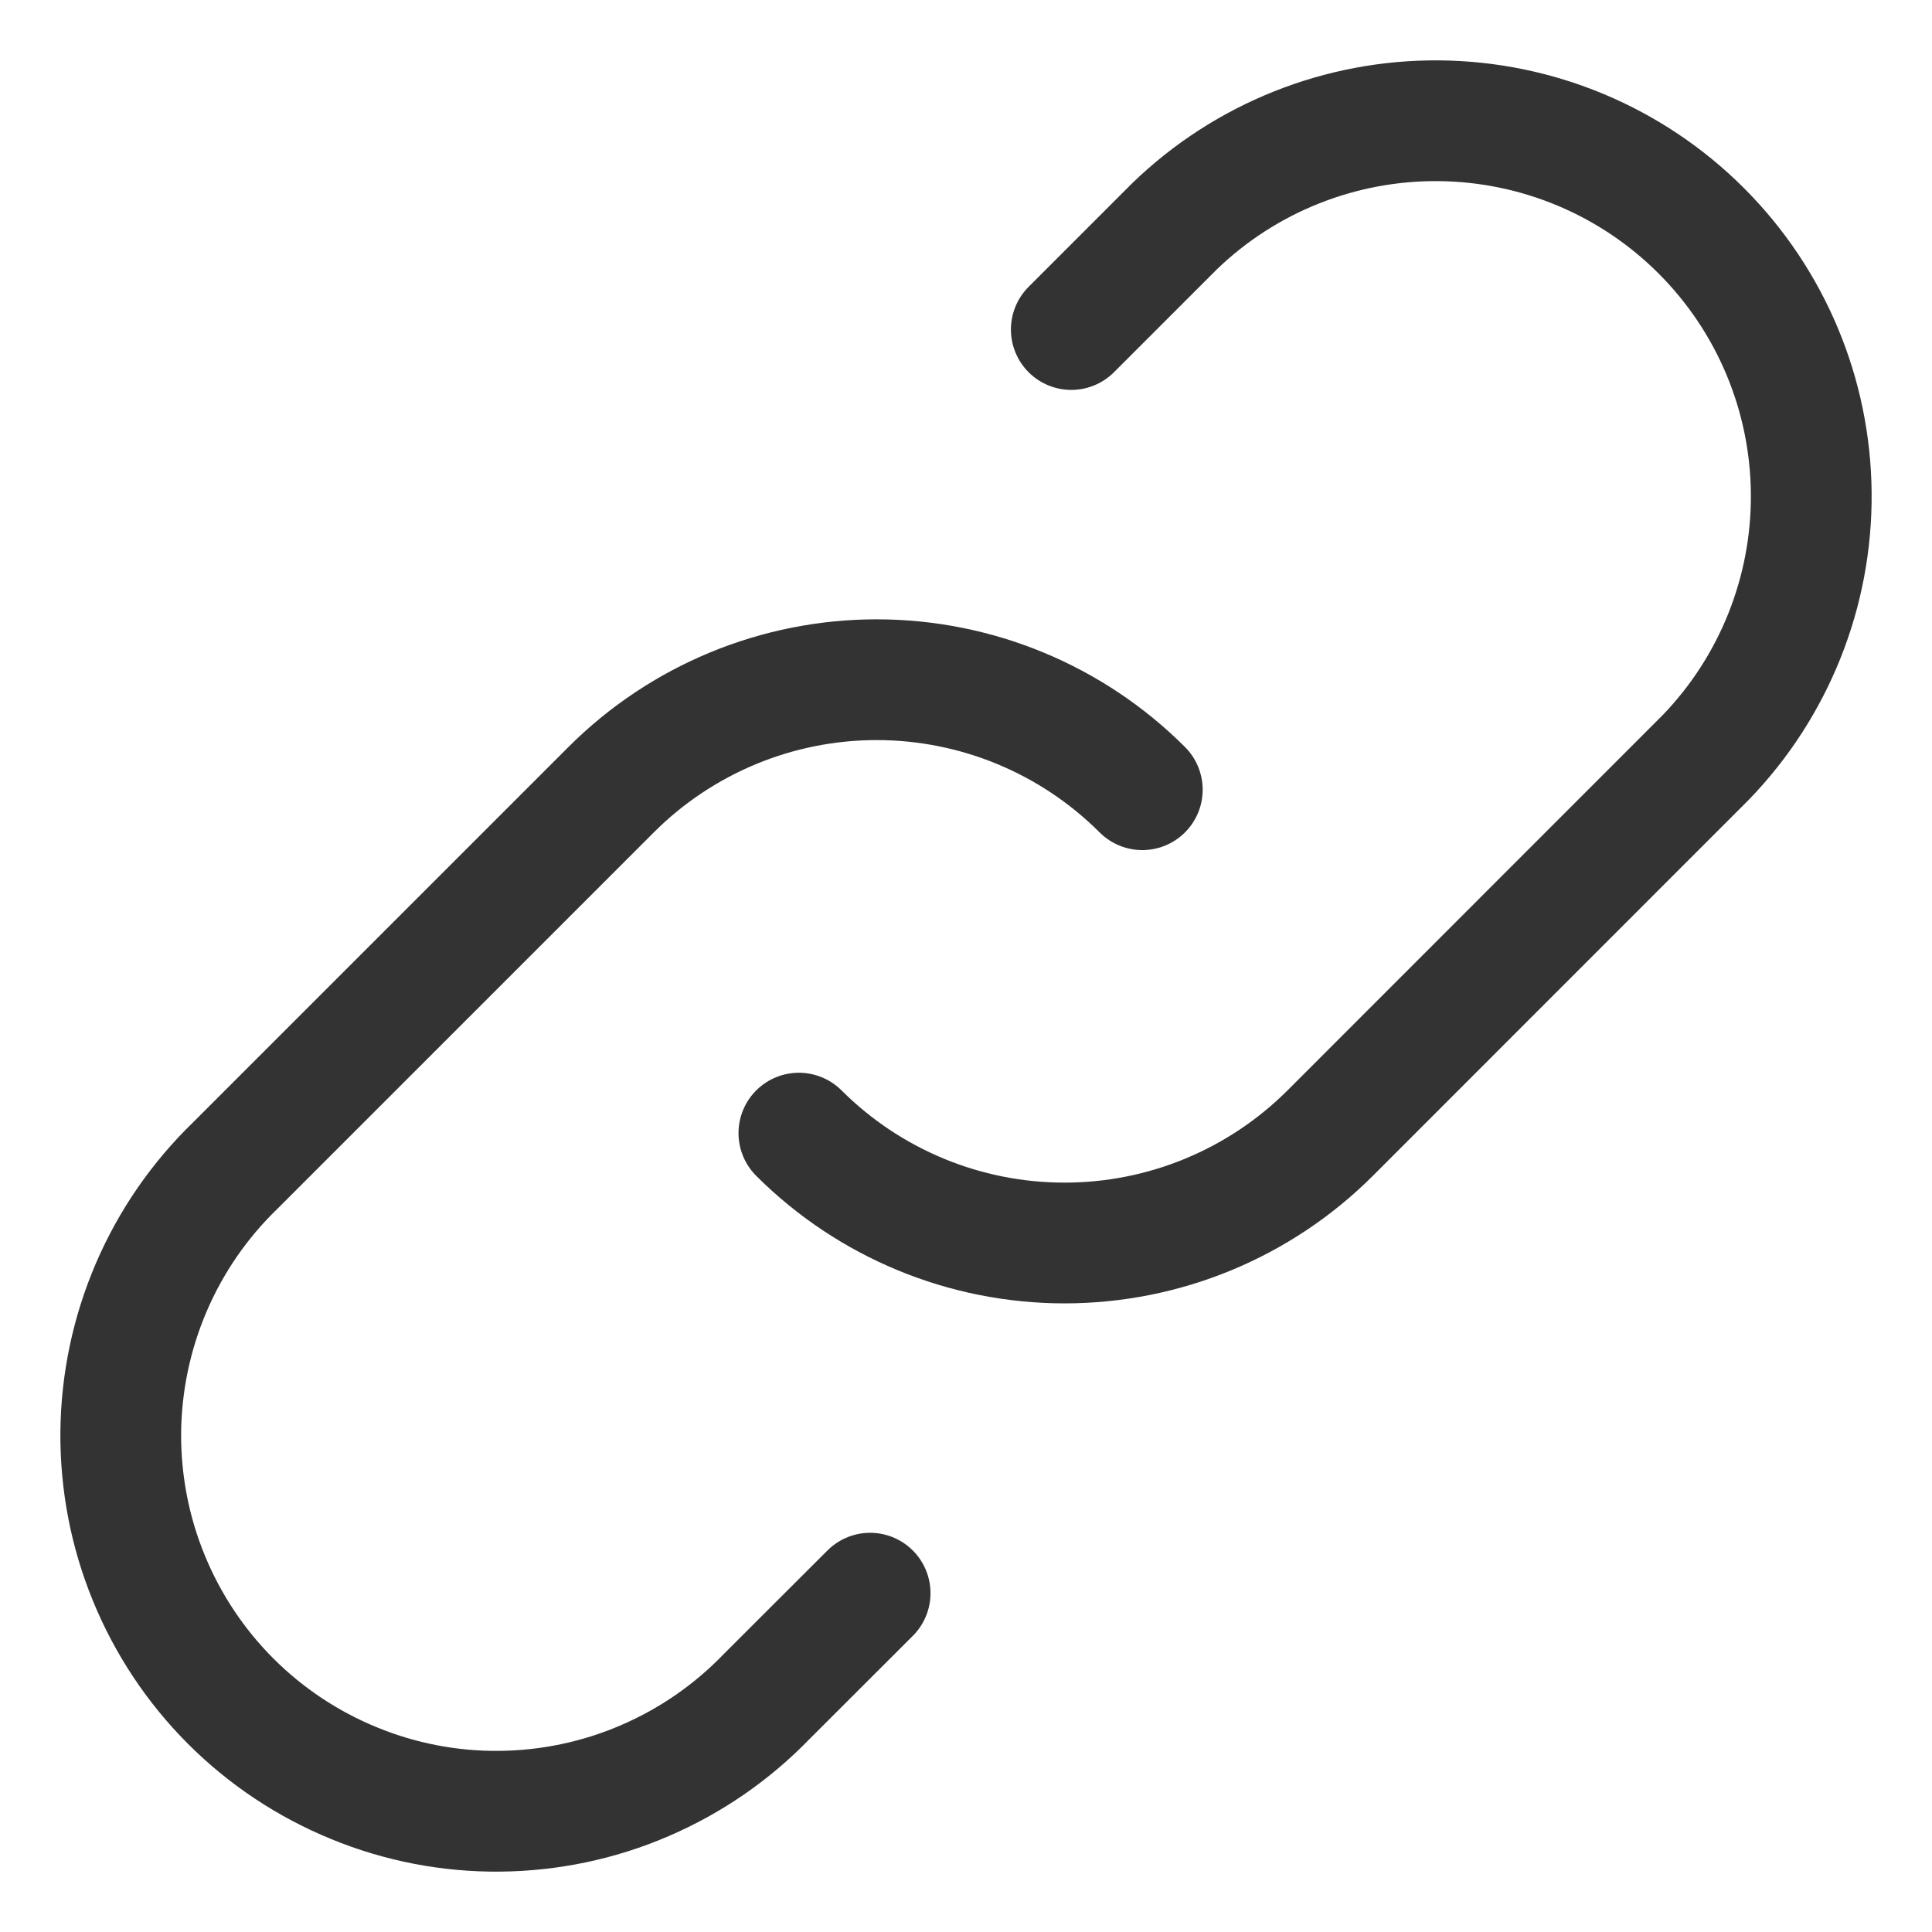 <svg width="16" height="16" viewBox="0 0 16 16" fill="none" xmlns="http://www.w3.org/2000/svg">
<path d="M9.46 6.54C8.877 5.957 8.085 5.629 7.26 5.629C6.436 5.629 5.644 5.957 5.061 6.54L1.95 9.651C1.653 9.938 1.416 10.281 1.253 10.661C1.09 11.04 1.004 11.449 1 11.862C0.997 12.275 1.075 12.685 1.232 13.067C1.388 13.449 1.619 13.797 1.911 14.089C2.203 14.381 2.551 14.612 2.933 14.768C3.315 14.925 3.725 15.004 4.138 15C4.551 14.996 4.959 14.911 5.339 14.747C5.719 14.584 6.062 14.347 6.349 14.05L7.206 13.194M6.616 9.384C7.2 9.967 7.991 10.294 8.816 10.294C9.641 10.294 10.432 9.967 11.016 9.384L14.127 6.272C14.693 5.686 15.007 4.9 15 4.084C14.993 3.268 14.666 2.488 14.089 1.911C13.512 1.334 12.732 1.007 11.916 1C11.1 0.993 10.314 1.307 9.728 1.873L8.872 2.729" stroke="#333333" stroke-linecap="round" stroke-linejoin="round"/>
</svg>
